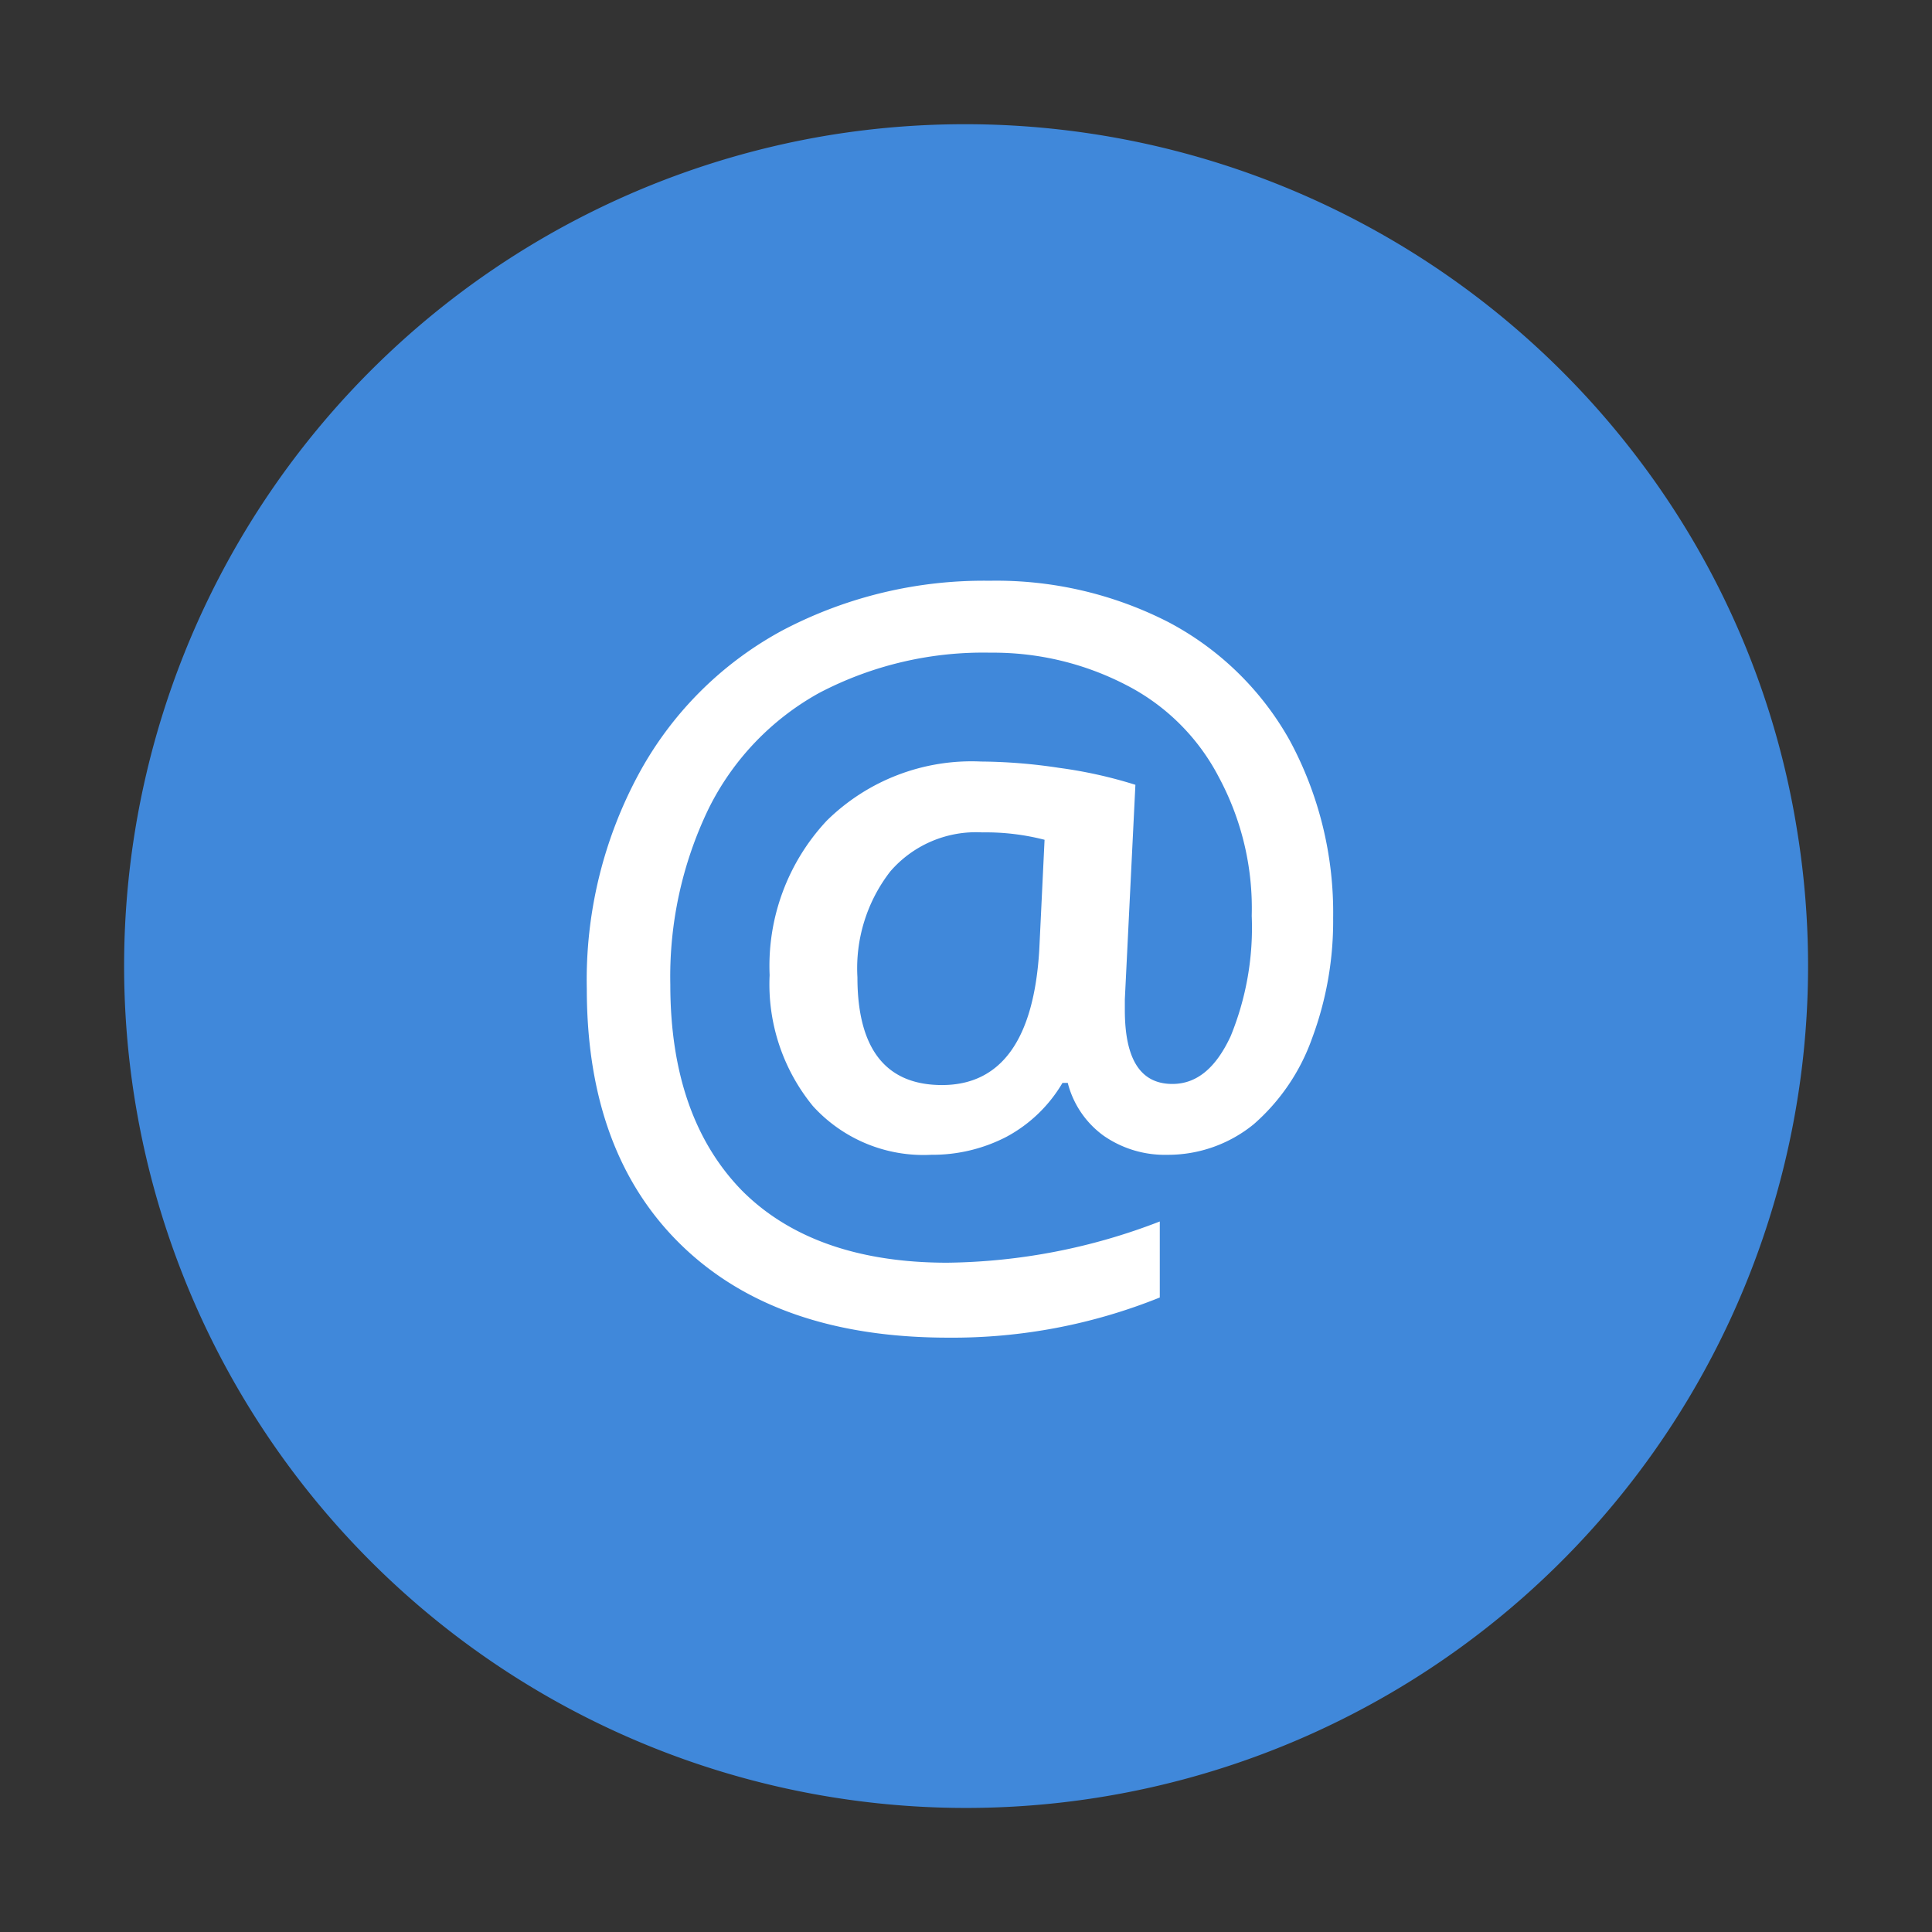 <svg xmlns="http://www.w3.org/2000/svg" viewBox="1094.299 1566.571 83.028 83.028">
    <rect x="1094.299" y="1566.571" width="83.028" height="83.028" fill="#333333" stroke="none"/>
    <defs>
        <style>
            .cls-1{fill:#4088da}.cls-2{fill:#fff}
        </style>
    </defs>
    <g id="Group_208" data-name="Group 208" transform="translate(921 1176)">
        <g id="Group_206" data-name="Group 206" transform="translate(-423.345 -158.345)">
            <g id="Group_203" data-name="Group 203" transform="translate(596.644 548.916)">
                <path id="Path_196" d="M36.184 0a36.3 36.3 0 0 1 32.189 19.639 35.712 35.712 0 0 1 4 16.545A36.184 36.184 0 1 1 36.184 0z" class="cls-1" data-name="Path 196" transform="rotate(-9.218 71.902 5.797)"/>
            </g>
            <path id="Path_199" d="M1325.874 167.192a14.4 14.4 0 0 1-.909 5.179 8.812 8.812 0 0 1-2.5 3.68 5.831 5.831 0 0 1-3.725 1.317 4.6 4.6 0 0 1-2.726-.818 4.03 4.03 0 0 1-1.545-2.272h-.227a6.176 6.176 0 0 1-2.408 2.317 6.9 6.9 0 0 1-3.226.772 6.419 6.419 0 0 1-5.088-2.09 8.256 8.256 0 0 1-1.863-5.633 9.131 9.131 0 0 1 2.453-6.633 8.865 8.865 0 0 1 6.633-2.544 23.263 23.263 0 0 1 3.362.273 19.461 19.461 0 0 1 3.271.727l-.454 9.222v.454c0 2.135.681 3.18 2.044 3.18 1.045 0 1.863-.681 2.5-2.044a12.307 12.307 0 0 0 .909-5.179 11.891 11.891 0 0 0-1.408-5.951 9.222 9.222 0 0 0-3.952-3.952 12.413 12.413 0 0 0-5.861-1.408 15.189 15.189 0 0 0-7.36 1.726 11.524 11.524 0 0 0-4.77 5 16.6 16.6 0 0 0-1.635 7.542c0 3.816 1.045 6.769 3.089 8.859 2.044 2.044 5 3.089 8.814 3.089a26.014 26.014 0 0 0 9.132-1.772v3.267a23.8 23.8 0 0 1-9.086 1.726q-7.36 0-11.449-3.952t-4.089-11.04a18.6 18.6 0 0 1 2.226-9.222 15.267 15.267 0 0 1 6.179-6.179 18.559 18.559 0 0 1 8.9-2.135 16.219 16.219 0 0 1 7.678 1.772 12.808 12.808 0 0 1 5.224 5.088 15.564 15.564 0 0 1 1.867 7.634zm-20.444 2.544c0 3.089 1.227 4.634 3.635 4.634 2.544 0 3.952-1.954 4.18-5.815l.227-4.725a10.087 10.087 0 0 0-2.68-.318 4.867 4.867 0 0 0-3.952 1.681 6.79 6.79 0 0 0-1.41 4.544z" class="cls-2" data-name="Path 199" transform="translate(-671.938 421.176)"/>
        </g>
    </g>
</svg>
